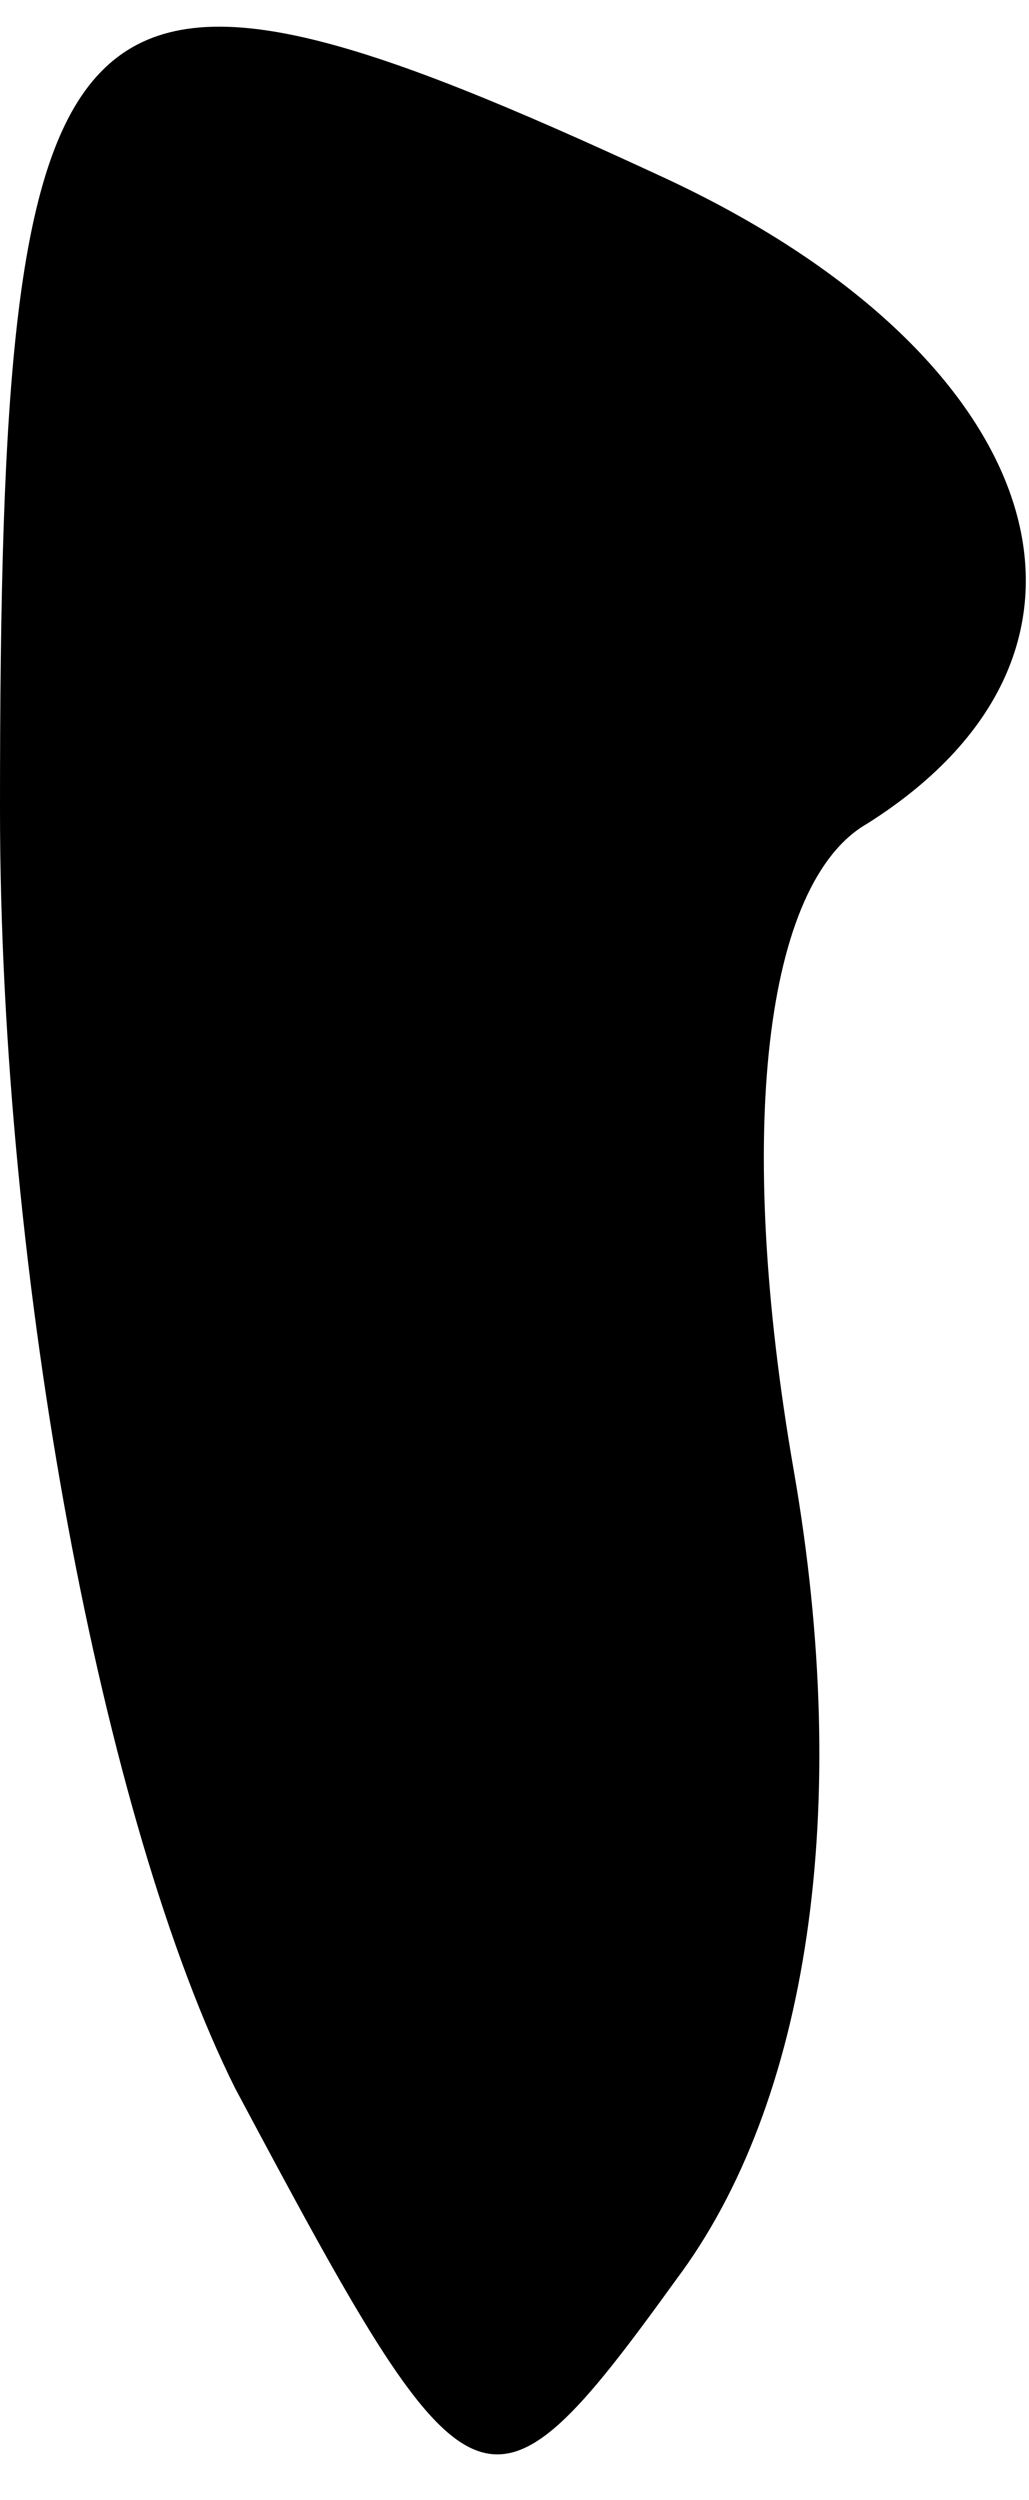 <?xml version="1.0" standalone="no"?>
<!DOCTYPE svg PUBLIC "-//W3C//DTD SVG 20010904//EN"
 "http://www.w3.org/TR/2001/REC-SVG-20010904/DTD/svg10.dtd">
<svg version="1.0" xmlns="http://www.w3.org/2000/svg"
 width="7pt" height="17pt" viewBox="0 0 7 17"
 preserveAspectRatio="xMidYMid meet">
<g transform="translate(0,17) scale(0.1,-0.1)"
fill="#000000" stroke="none">
<path fill="#000000" stroke="none" d="M0 115 c0 -32 7 -69 16 -87 16 -30 17
-31 30 -13 9 12 12 32 8 55 -4 23 -2 40 5 44 19 12 12 32 -14 44 -41 19 -45
15 -45 -43z"/>
</g>
</svg>
